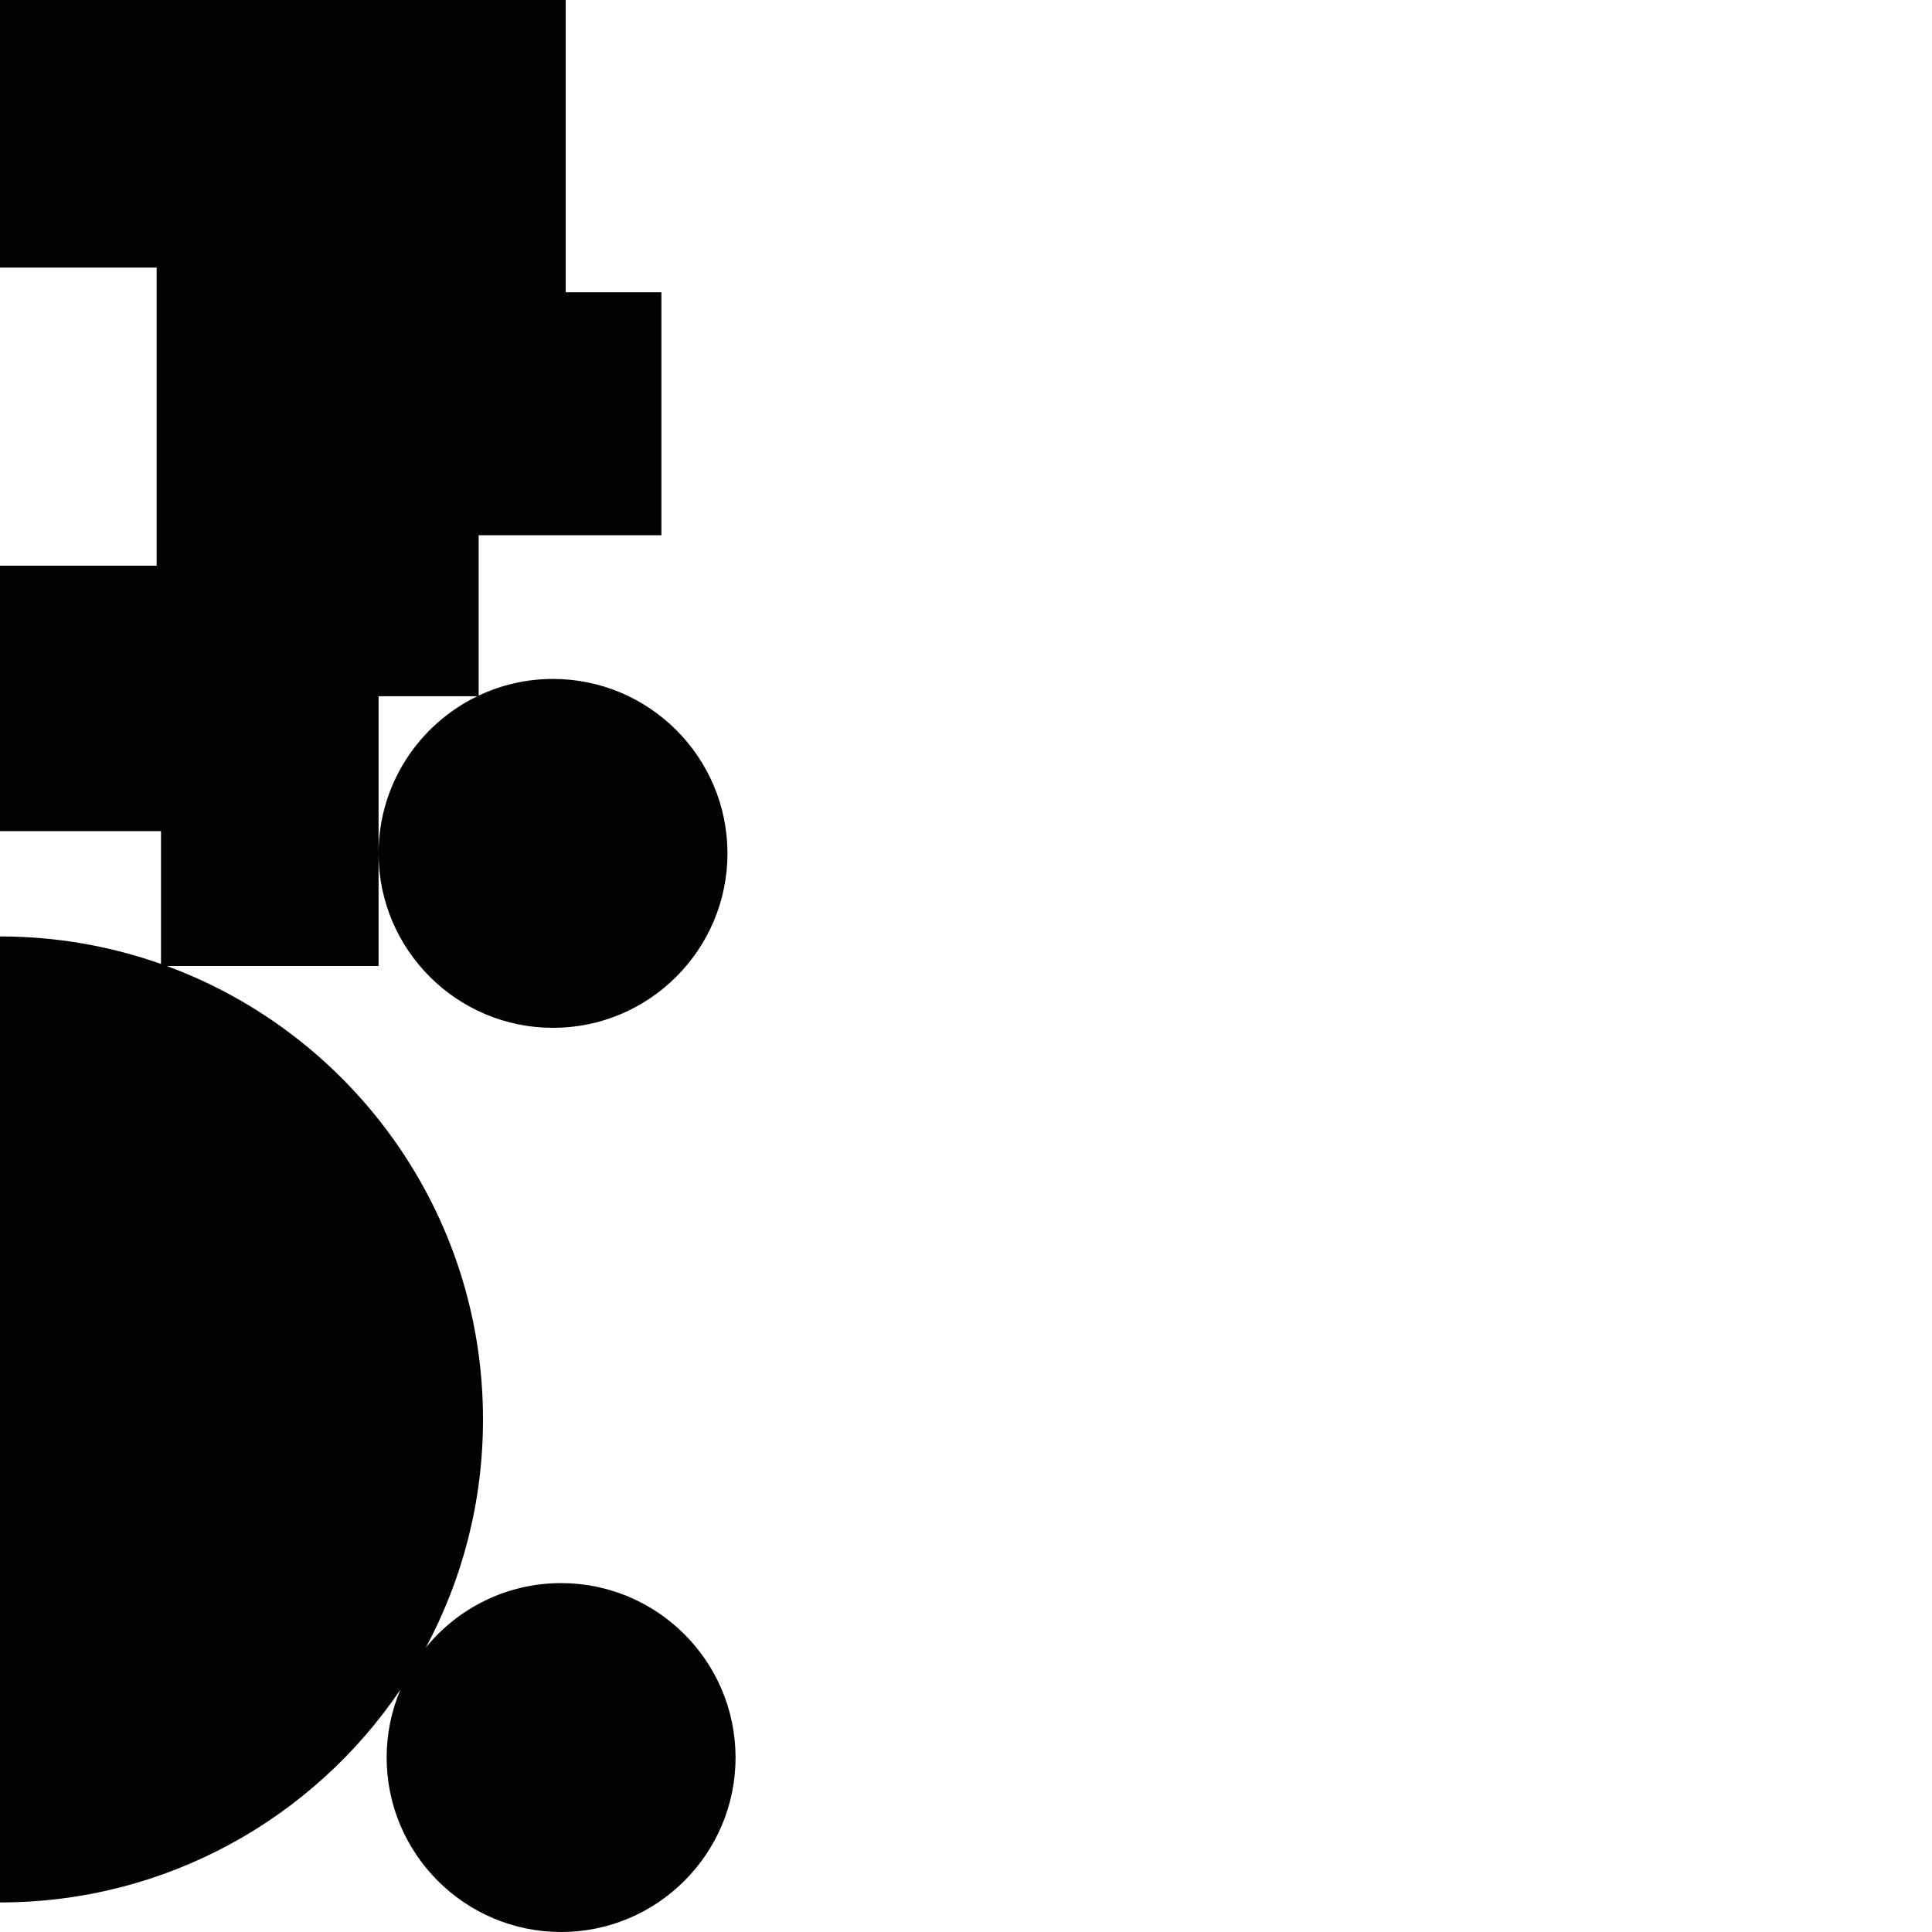 <?xml version="1.0" encoding="utf-8"?>
<!-- Generator: Adobe Illustrator 16.0.0, SVG Export Plug-In . SVG Version: 6.00 Build 0)  -->
<!DOCTYPE svg PUBLIC "-//W3C//DTD SVG 1.1//EN" "http://www.w3.org/Graphics/SVG/1.1/DTD/svg11.dtd">
<svg version="1.1" id="Calque_1" xmlns="http://www.w3.org/2000/svg" xmlns:xlink="http://www.w3.org/1999/xlink" x="0px" y="0px"
	 width="1190.551px" height="1190.551px" viewBox="0 0 1190.551 1190.551" enable-background="new 0 0 1190.551 1190.551"
	 xml:space="preserve">
<path fill="#010202" d="M345.768,975.551c-33.59,0-63.63,15.493-83.358,39.704c22.472-41.864,35.23-89.72,35.23-140.56
	c0-128.262-81.132-237.569-194.874-279.416h130.521v-69.013c0.209,59.099,48.352,107.115,107.495,107.115
	c59.277,0,107.5-48.225,107.5-107.5c0-59.274-48.223-107.5-107.5-107.5c-16.38,0-31.914,3.689-45.823,10.271v-98.836H407.58V180.112
	h-58.992V0H0v164.908h96.532v183.679H0v163.568h99.213v81.86c-31.035-10.97-64.422-16.96-99.214-16.96v595.277
	c102.71,0.001,193.268-52.023,246.762-131.157c-5.467,12.876-8.494,27.028-8.494,41.875c0,59.273,48.228,107.5,107.5,107.5
	c59.276,0,107.5-48.227,107.5-107.5C453.268,1023.777,405.044,975.551,345.768,975.551z M294.157,429.031
	c-35.879,17.344-60.72,54.05-60.87,96.467v-96.467H294.157z"/>
</svg>
